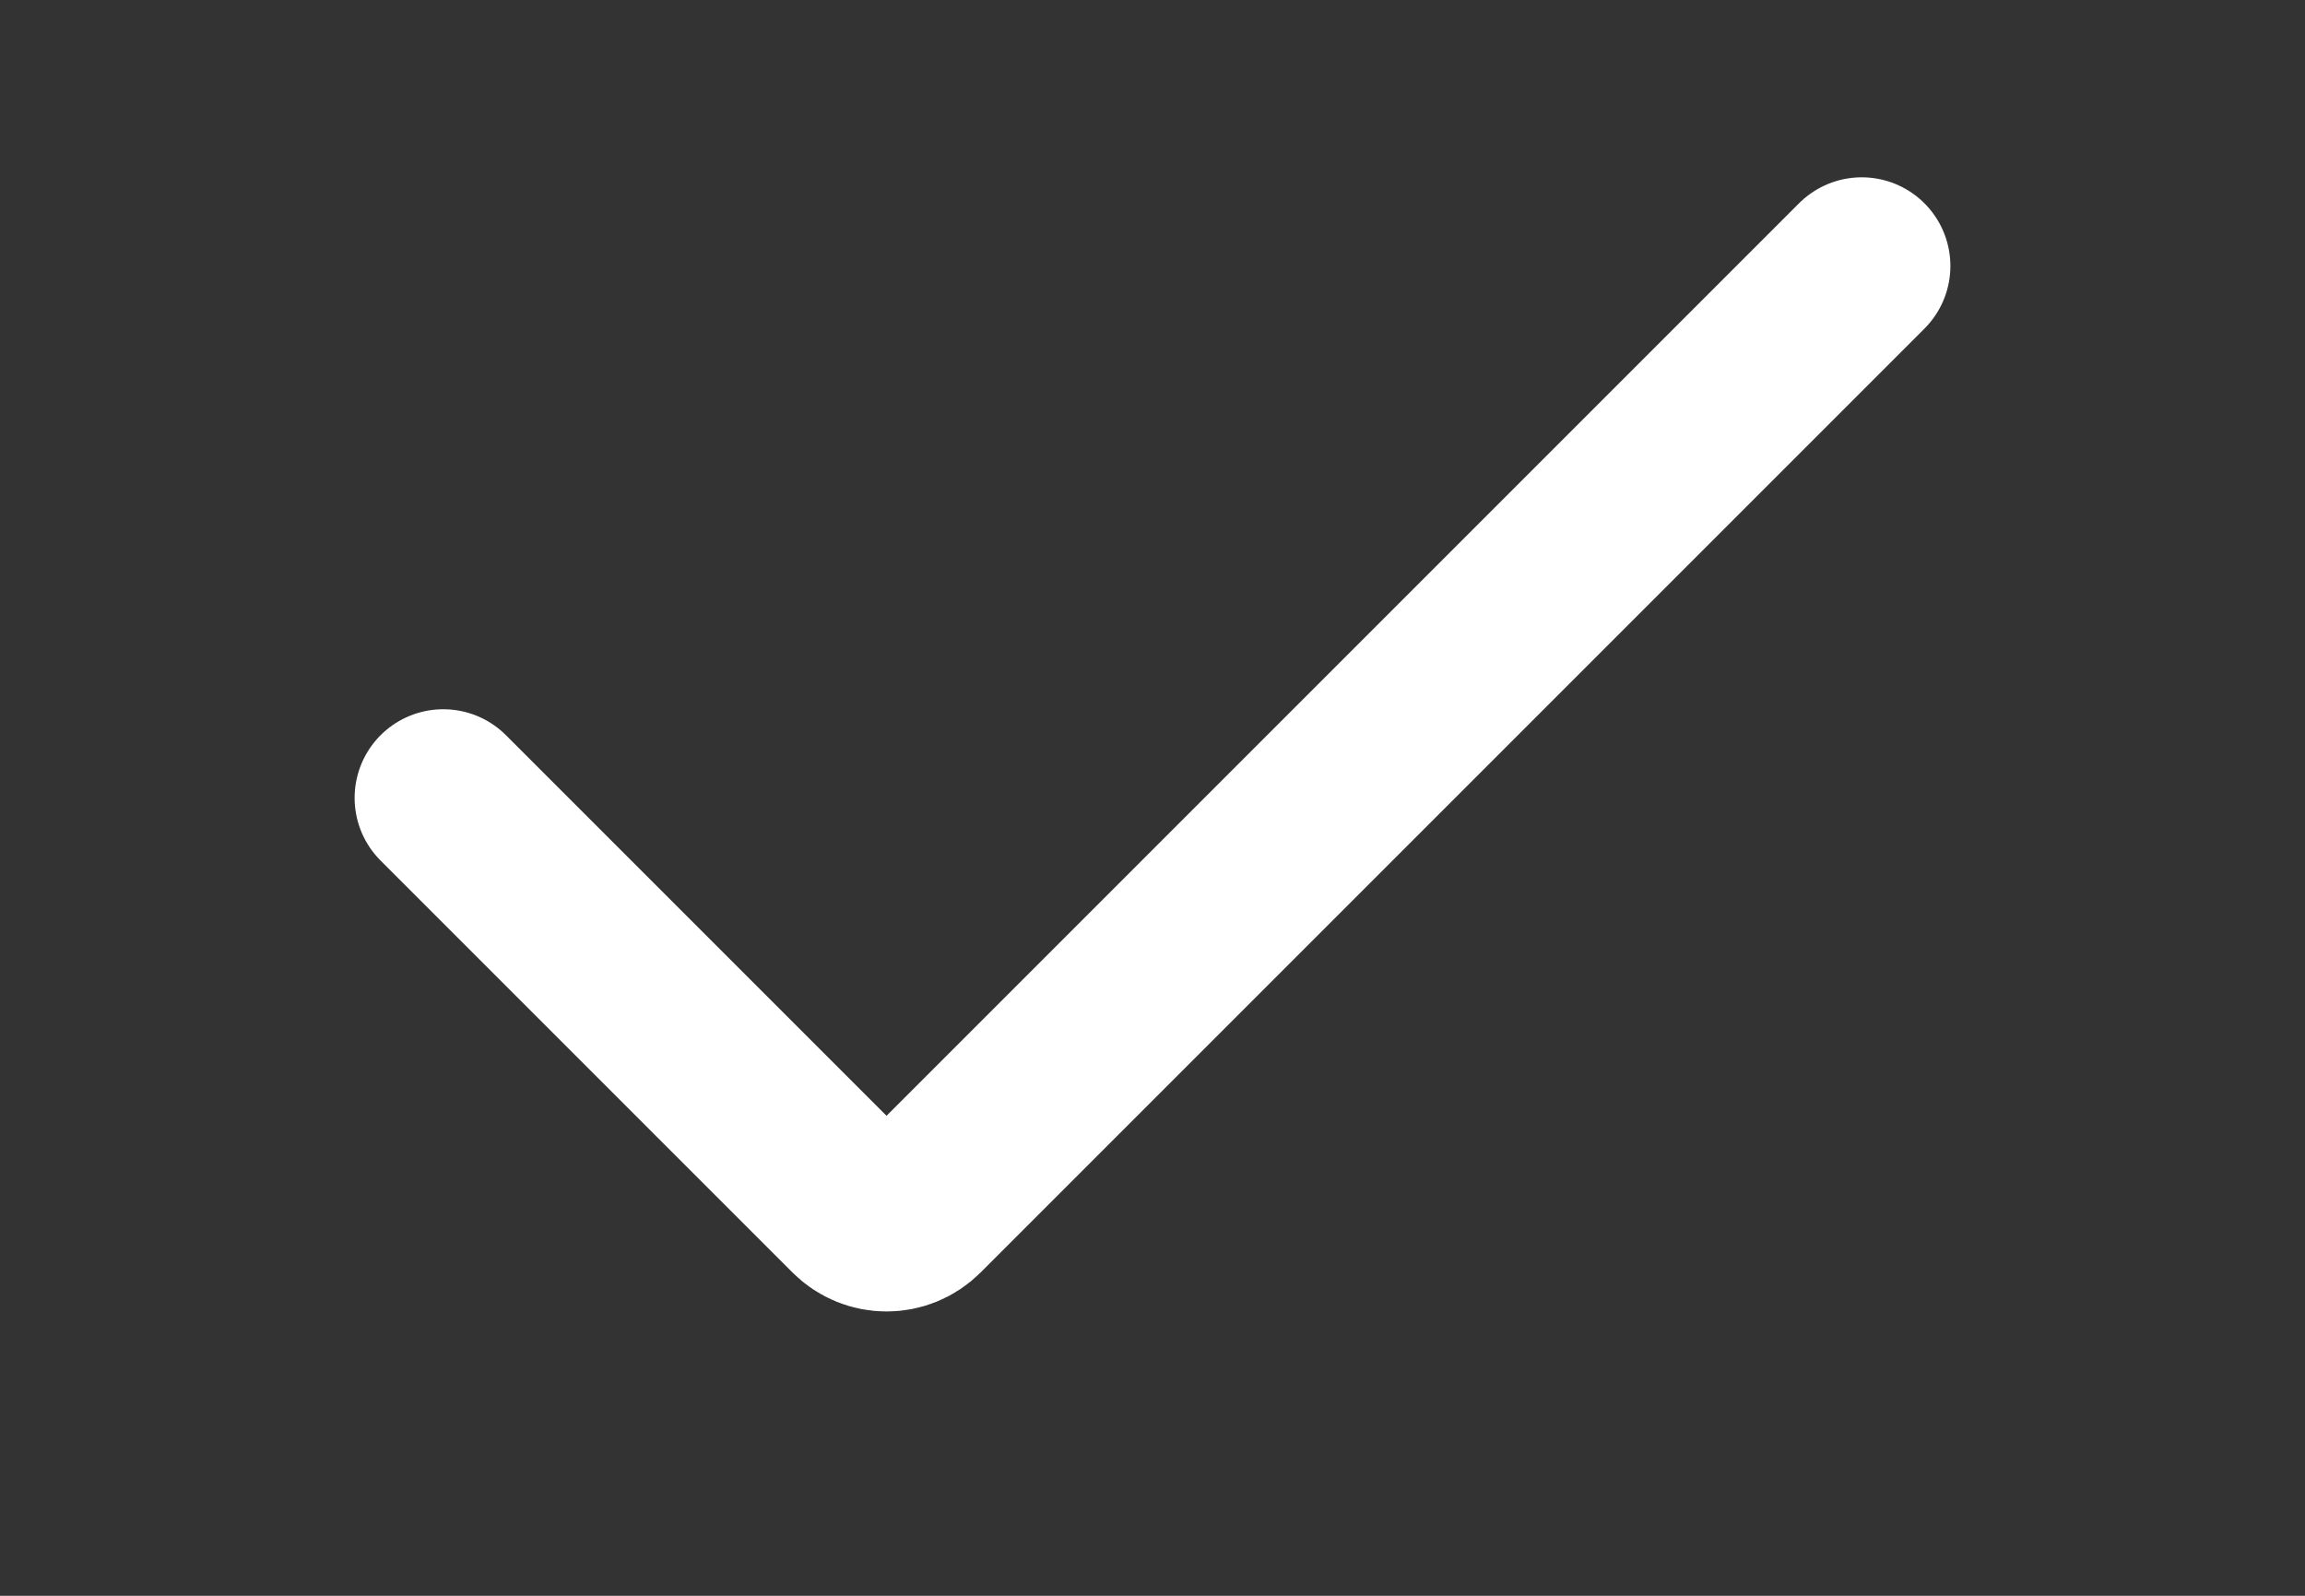 <svg width="26" height="18" viewBox="0 0 26 18" fill="none" xmlns="http://www.w3.org/2000/svg">
<rect x="0" y="0" width="26" height="18" fill="#333333" stroke="none"/>
<g id="Frame 1409">
<path id="Icon" d="M21 3L10.354 13.646C10.158 13.842 9.842 13.842 9.646 13.646L5 9" stroke="white" stroke-width="2" stroke-linecap="round"/>
</g>
</svg>
